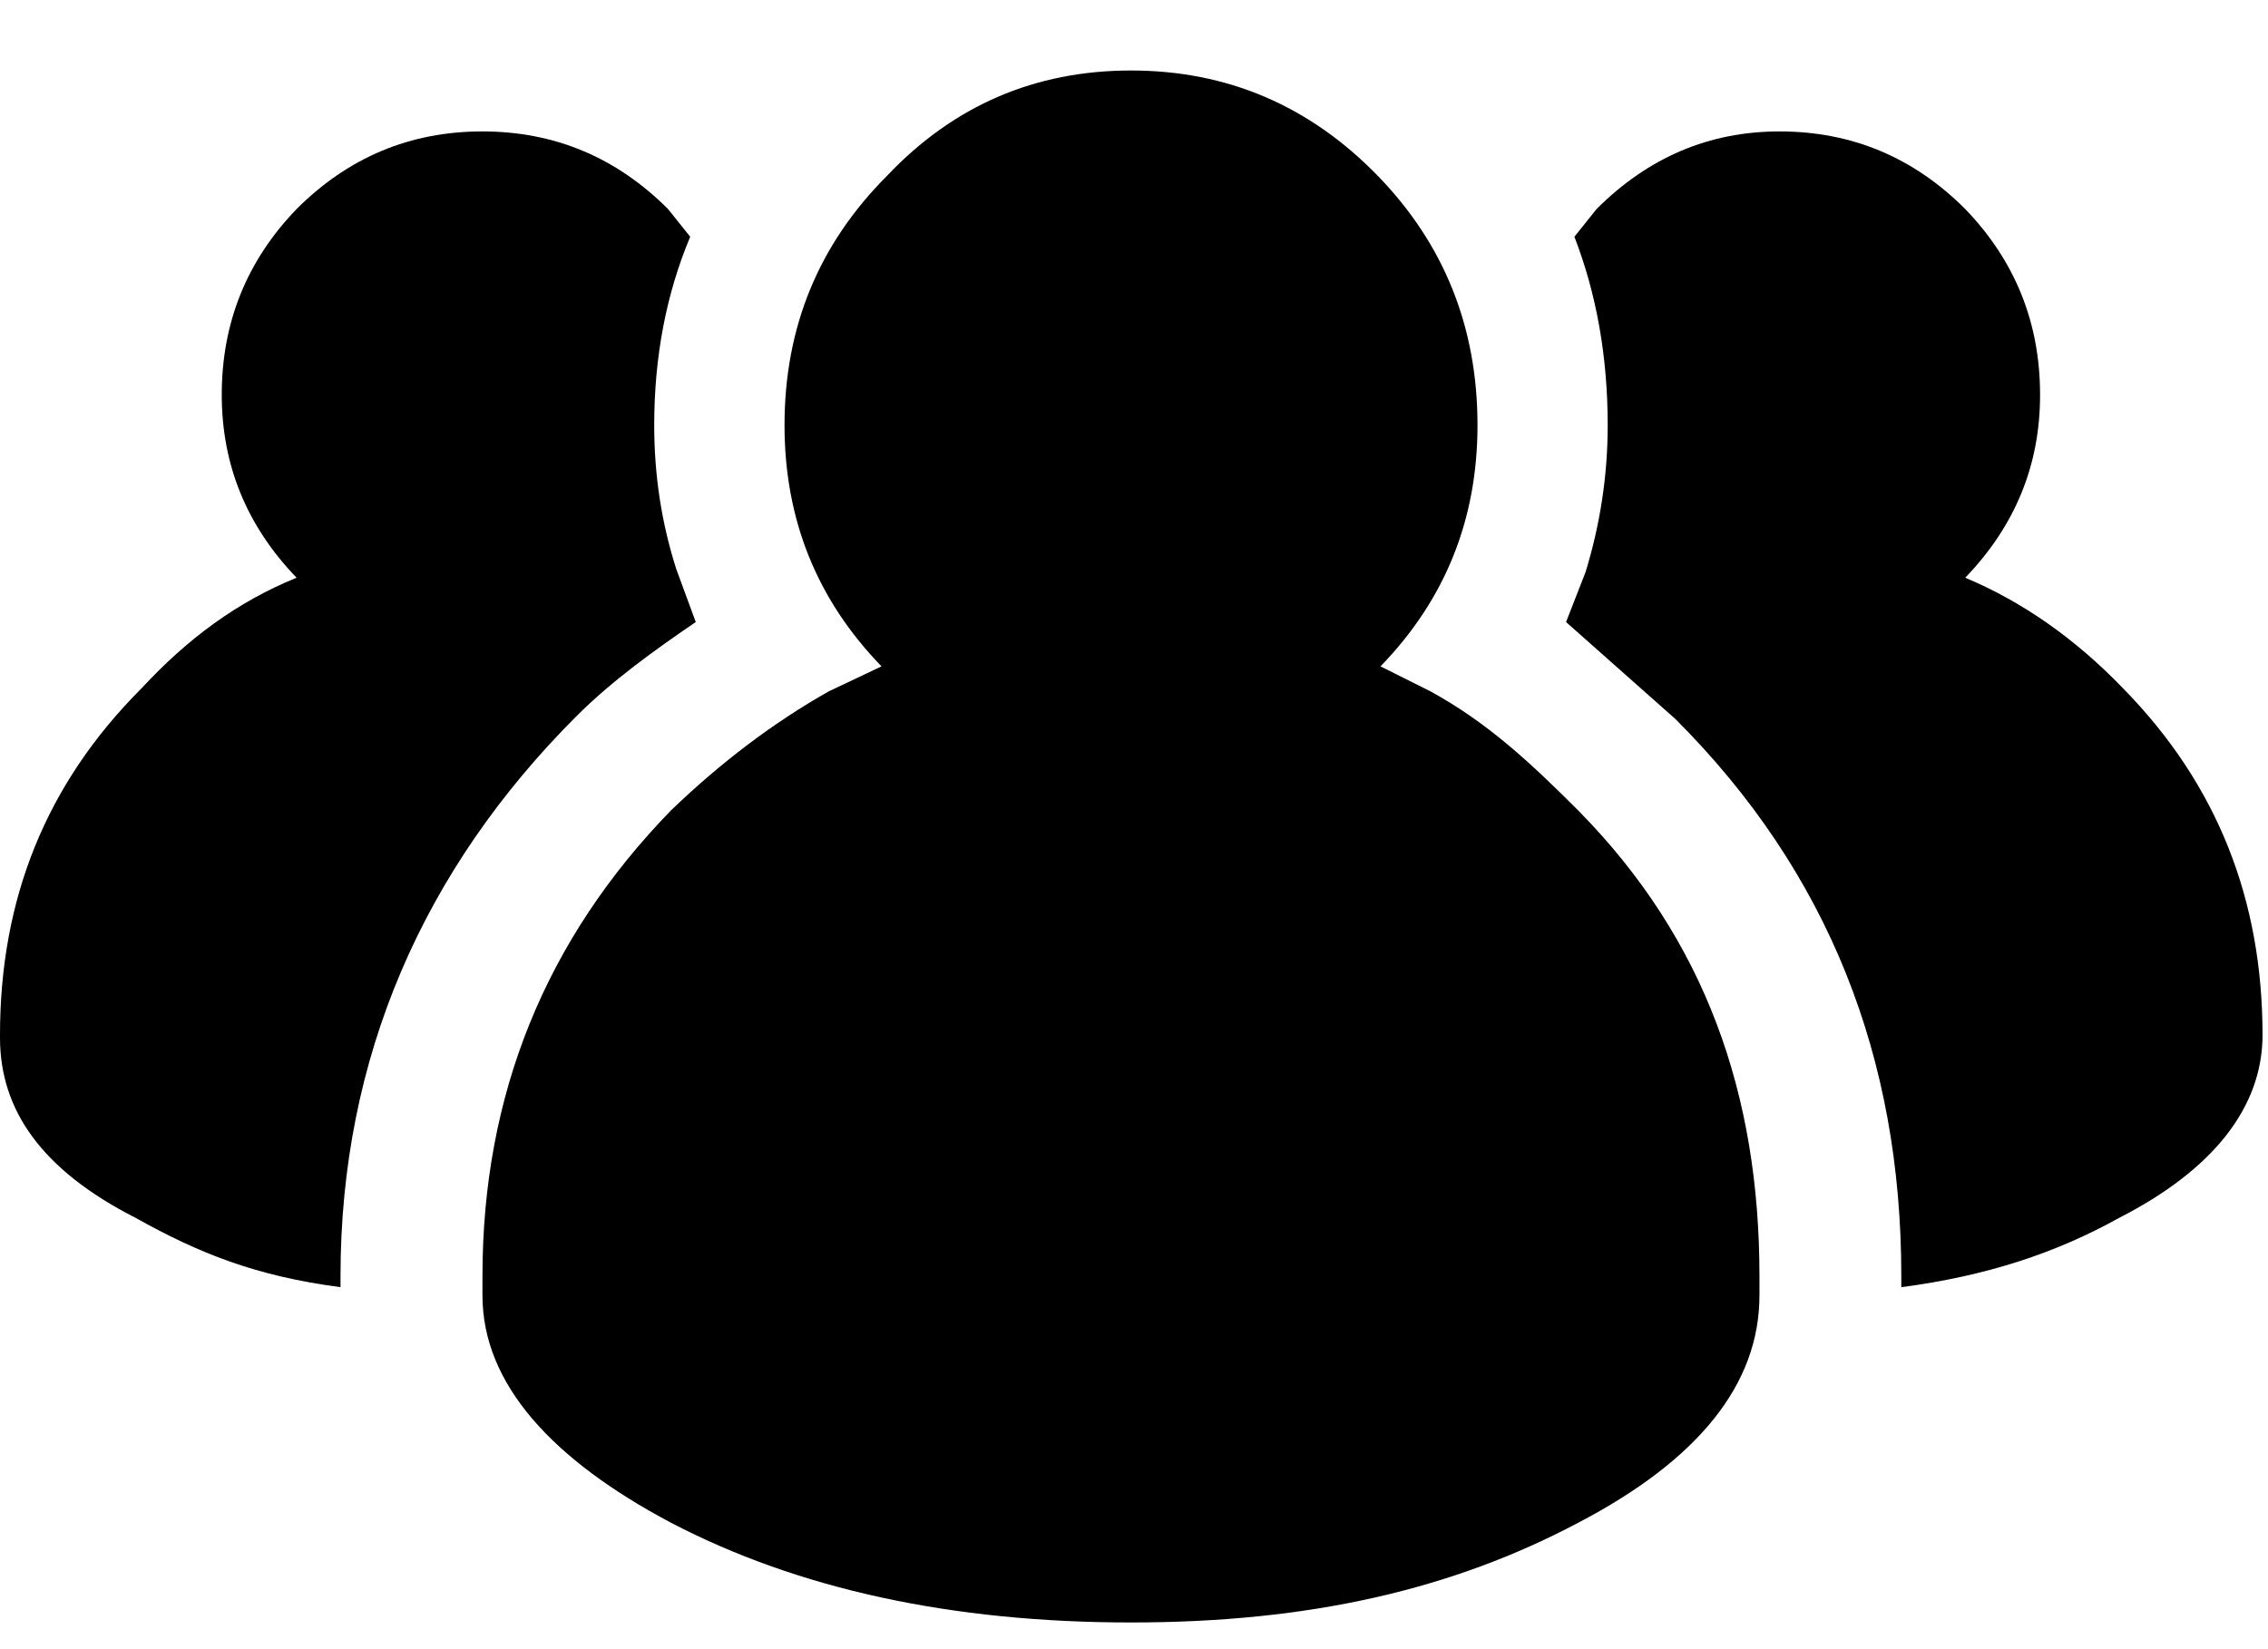 <svg width="22" height="16" viewBox="0 0 22 16" fill="none" xmlns="http://www.w3.org/2000/svg">
<path d="M20.596 6.68C20.13 6.196 19.619 5.838 19.063 5.605C19.547 5.103 19.79 4.511 19.789 3.83C19.789 3.131 19.547 2.53 19.063 2.028C18.562 1.526 17.961 1.275 17.262 1.275C16.58 1.275 15.989 1.526 15.487 2.028L15.272 2.297C15.487 2.853 15.595 3.462 15.595 4.126C15.595 4.61 15.523 5.085 15.38 5.551L15.191 6.035L16.252 6.976C17.74 8.464 18.443 10.265 18.443 12.38V12.488C19.268 12.38 19.945 12.156 20.555 11.816C21.469 11.35 21.947 10.74 21.947 10.041C21.947 8.733 21.51 7.612 20.596 6.68Z" fill="black"/>
<path d="M13.875 6.707L13.391 6.465C14.018 5.819 14.332 5.04 14.332 4.125C14.332 3.175 14.009 2.369 13.364 1.705C12.701 1.024 11.903 0.684 10.971 0.684C10.039 0.684 9.25 1.024 8.605 1.705C7.941 2.369 7.61 3.175 7.61 4.125C7.61 5.04 7.924 5.819 8.551 6.465L8.04 6.707C7.502 7.011 6.992 7.397 6.508 7.863C5.289 9.117 4.68 10.623 4.68 12.38V12.407V12.568C4.68 13.429 5.36 14.164 6.508 14.773C7.744 15.418 9.232 15.741 10.971 15.741C12.71 15.741 14.091 15.419 15.31 14.773C16.475 14.164 17.067 13.429 17.067 12.568V12.407V12.38C17.067 10.623 16.546 9.117 15.309 7.863C14.843 7.397 14.43 7.011 13.875 6.707Z" fill="black"/>
<path d="M6.749 6.035L6.561 5.524C6.417 5.076 6.346 4.61 6.346 4.126C6.346 3.462 6.462 2.853 6.695 2.297L6.48 2.028C5.978 1.526 5.378 1.275 4.679 1.275C3.979 1.275 3.379 1.526 2.877 2.028C2.393 2.53 2.151 3.131 2.151 3.83C2.151 4.511 2.393 5.103 2.877 5.605C2.303 5.838 1.819 6.196 1.371 6.68C0.439 7.612 0 8.732 0 10.041V10.068C0 10.767 0.401 11.35 1.316 11.816C1.925 12.156 2.477 12.38 3.303 12.488V12.38C3.303 10.265 4.103 8.437 5.591 6.949C5.931 6.608 6.355 6.303 6.749 6.035Z" fill="black"/>
</svg>
